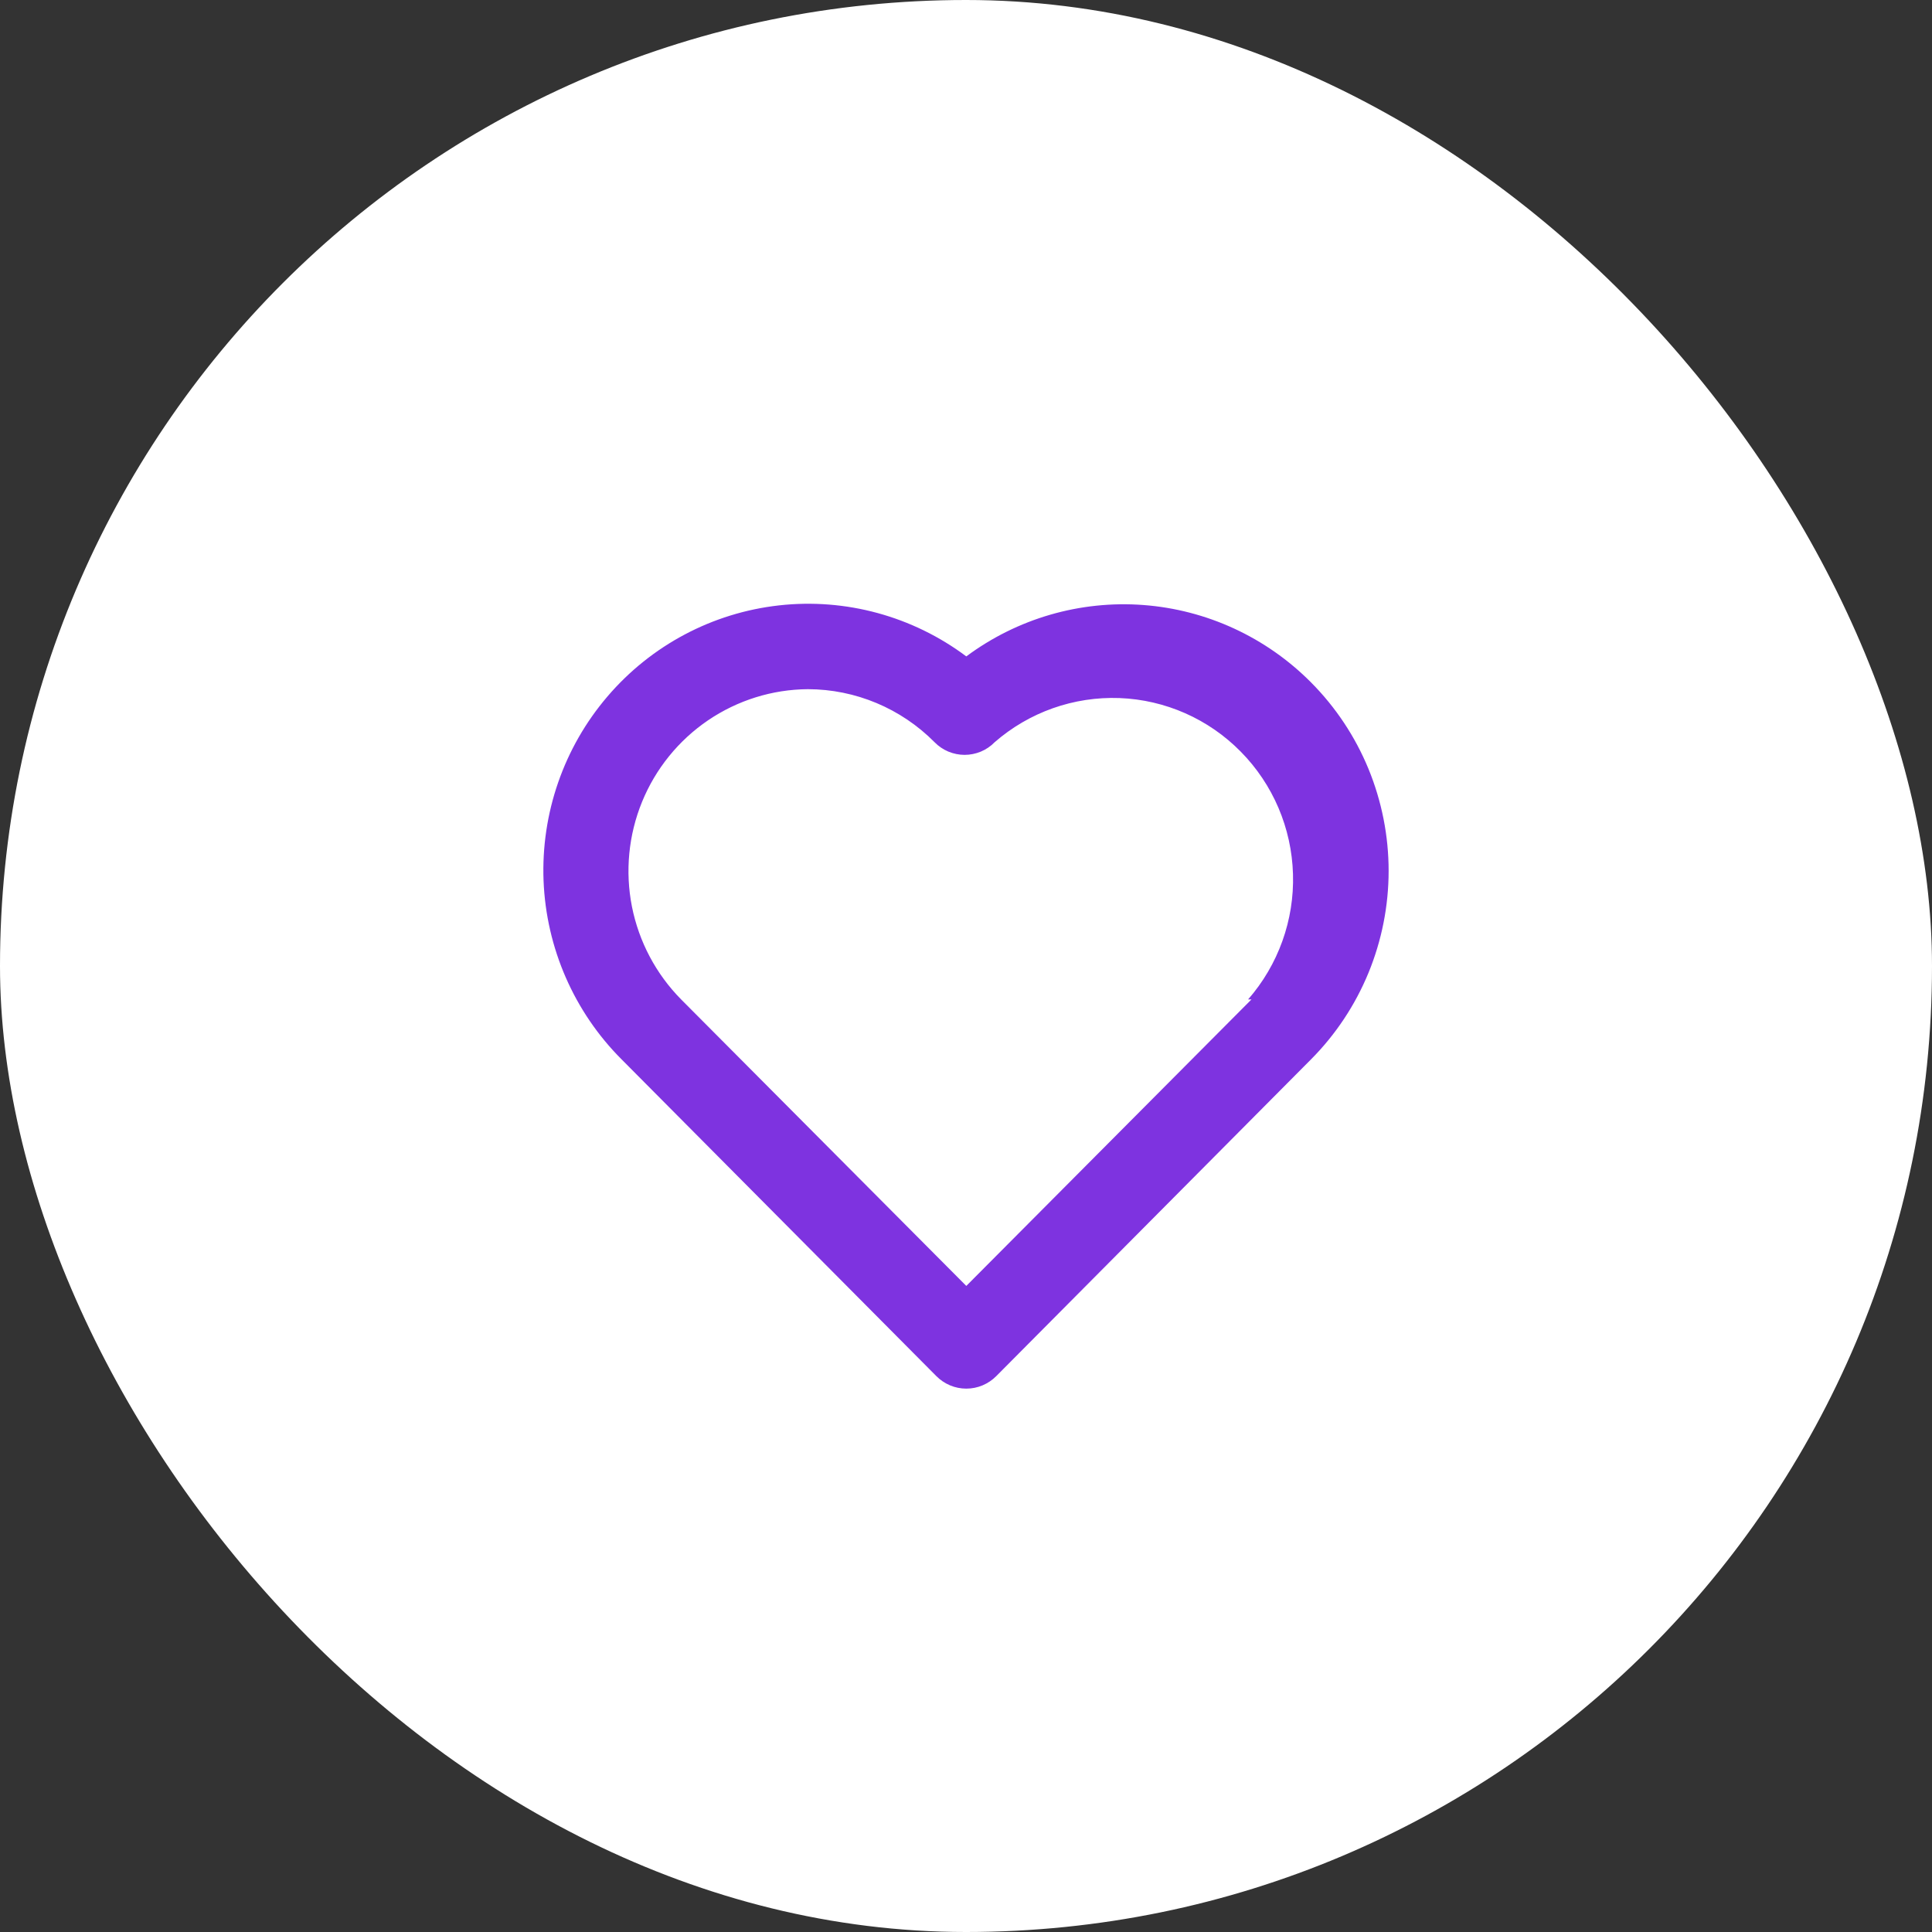  <svg width="32" height="32" viewBox="0 0 32 32" fill="none" xmlns="http://www.w3.org/2000/svg">
                    <rect x="0" y="0" width="32" height="32" fill="#333333" stroke="none"/>
                    <rect width="32" height="32" rx="16" fill="white"/>
                    <rect width="16" height="16" transform="translate(8 8)" fill="white"/>
                    <path d="M21.714 11.302C20.971 10.554 19.986 10.1 18.939 10.021C17.891 9.942 16.85 10.244 16.005 10.872C15.115 10.206 14.007 9.904 12.904 10.027C11.801 10.15 10.786 10.688 10.062 11.535C9.338 12.381 8.96 13.471 9.003 14.587C9.047 15.702 9.509 16.76 10.296 17.547L15.508 22.792C15.573 22.858 15.651 22.91 15.736 22.946C15.821 22.982 15.913 23 16.005 23C16.097 23 16.189 22.982 16.274 22.946C16.359 22.91 16.437 22.858 16.502 22.792L21.714 17.547C22.122 17.137 22.445 16.65 22.666 16.114C22.886 15.578 23 15.004 23 14.424C23 13.844 22.886 13.27 22.666 12.734C22.445 12.198 22.122 11.712 21.714 11.302ZM20.728 16.554L16.005 21.299L11.282 16.554C10.866 16.133 10.583 15.599 10.467 15.017C10.352 14.434 10.41 13.831 10.634 13.282C10.858 12.733 11.239 12.263 11.727 11.931C12.216 11.599 12.791 11.419 13.381 11.415C14.169 11.416 14.924 11.733 15.48 12.294C15.545 12.361 15.623 12.413 15.708 12.449C15.793 12.484 15.885 12.503 15.977 12.503C16.069 12.503 16.161 12.484 16.246 12.449C16.331 12.413 16.409 12.361 16.474 12.294C17.046 11.795 17.786 11.534 18.543 11.562C19.3 11.591 20.018 11.908 20.551 12.45C21.085 12.991 21.394 13.716 21.416 14.478C21.439 15.24 21.172 15.982 20.672 16.554H20.728Z" fill="#7E33E0"/>
</svg>
